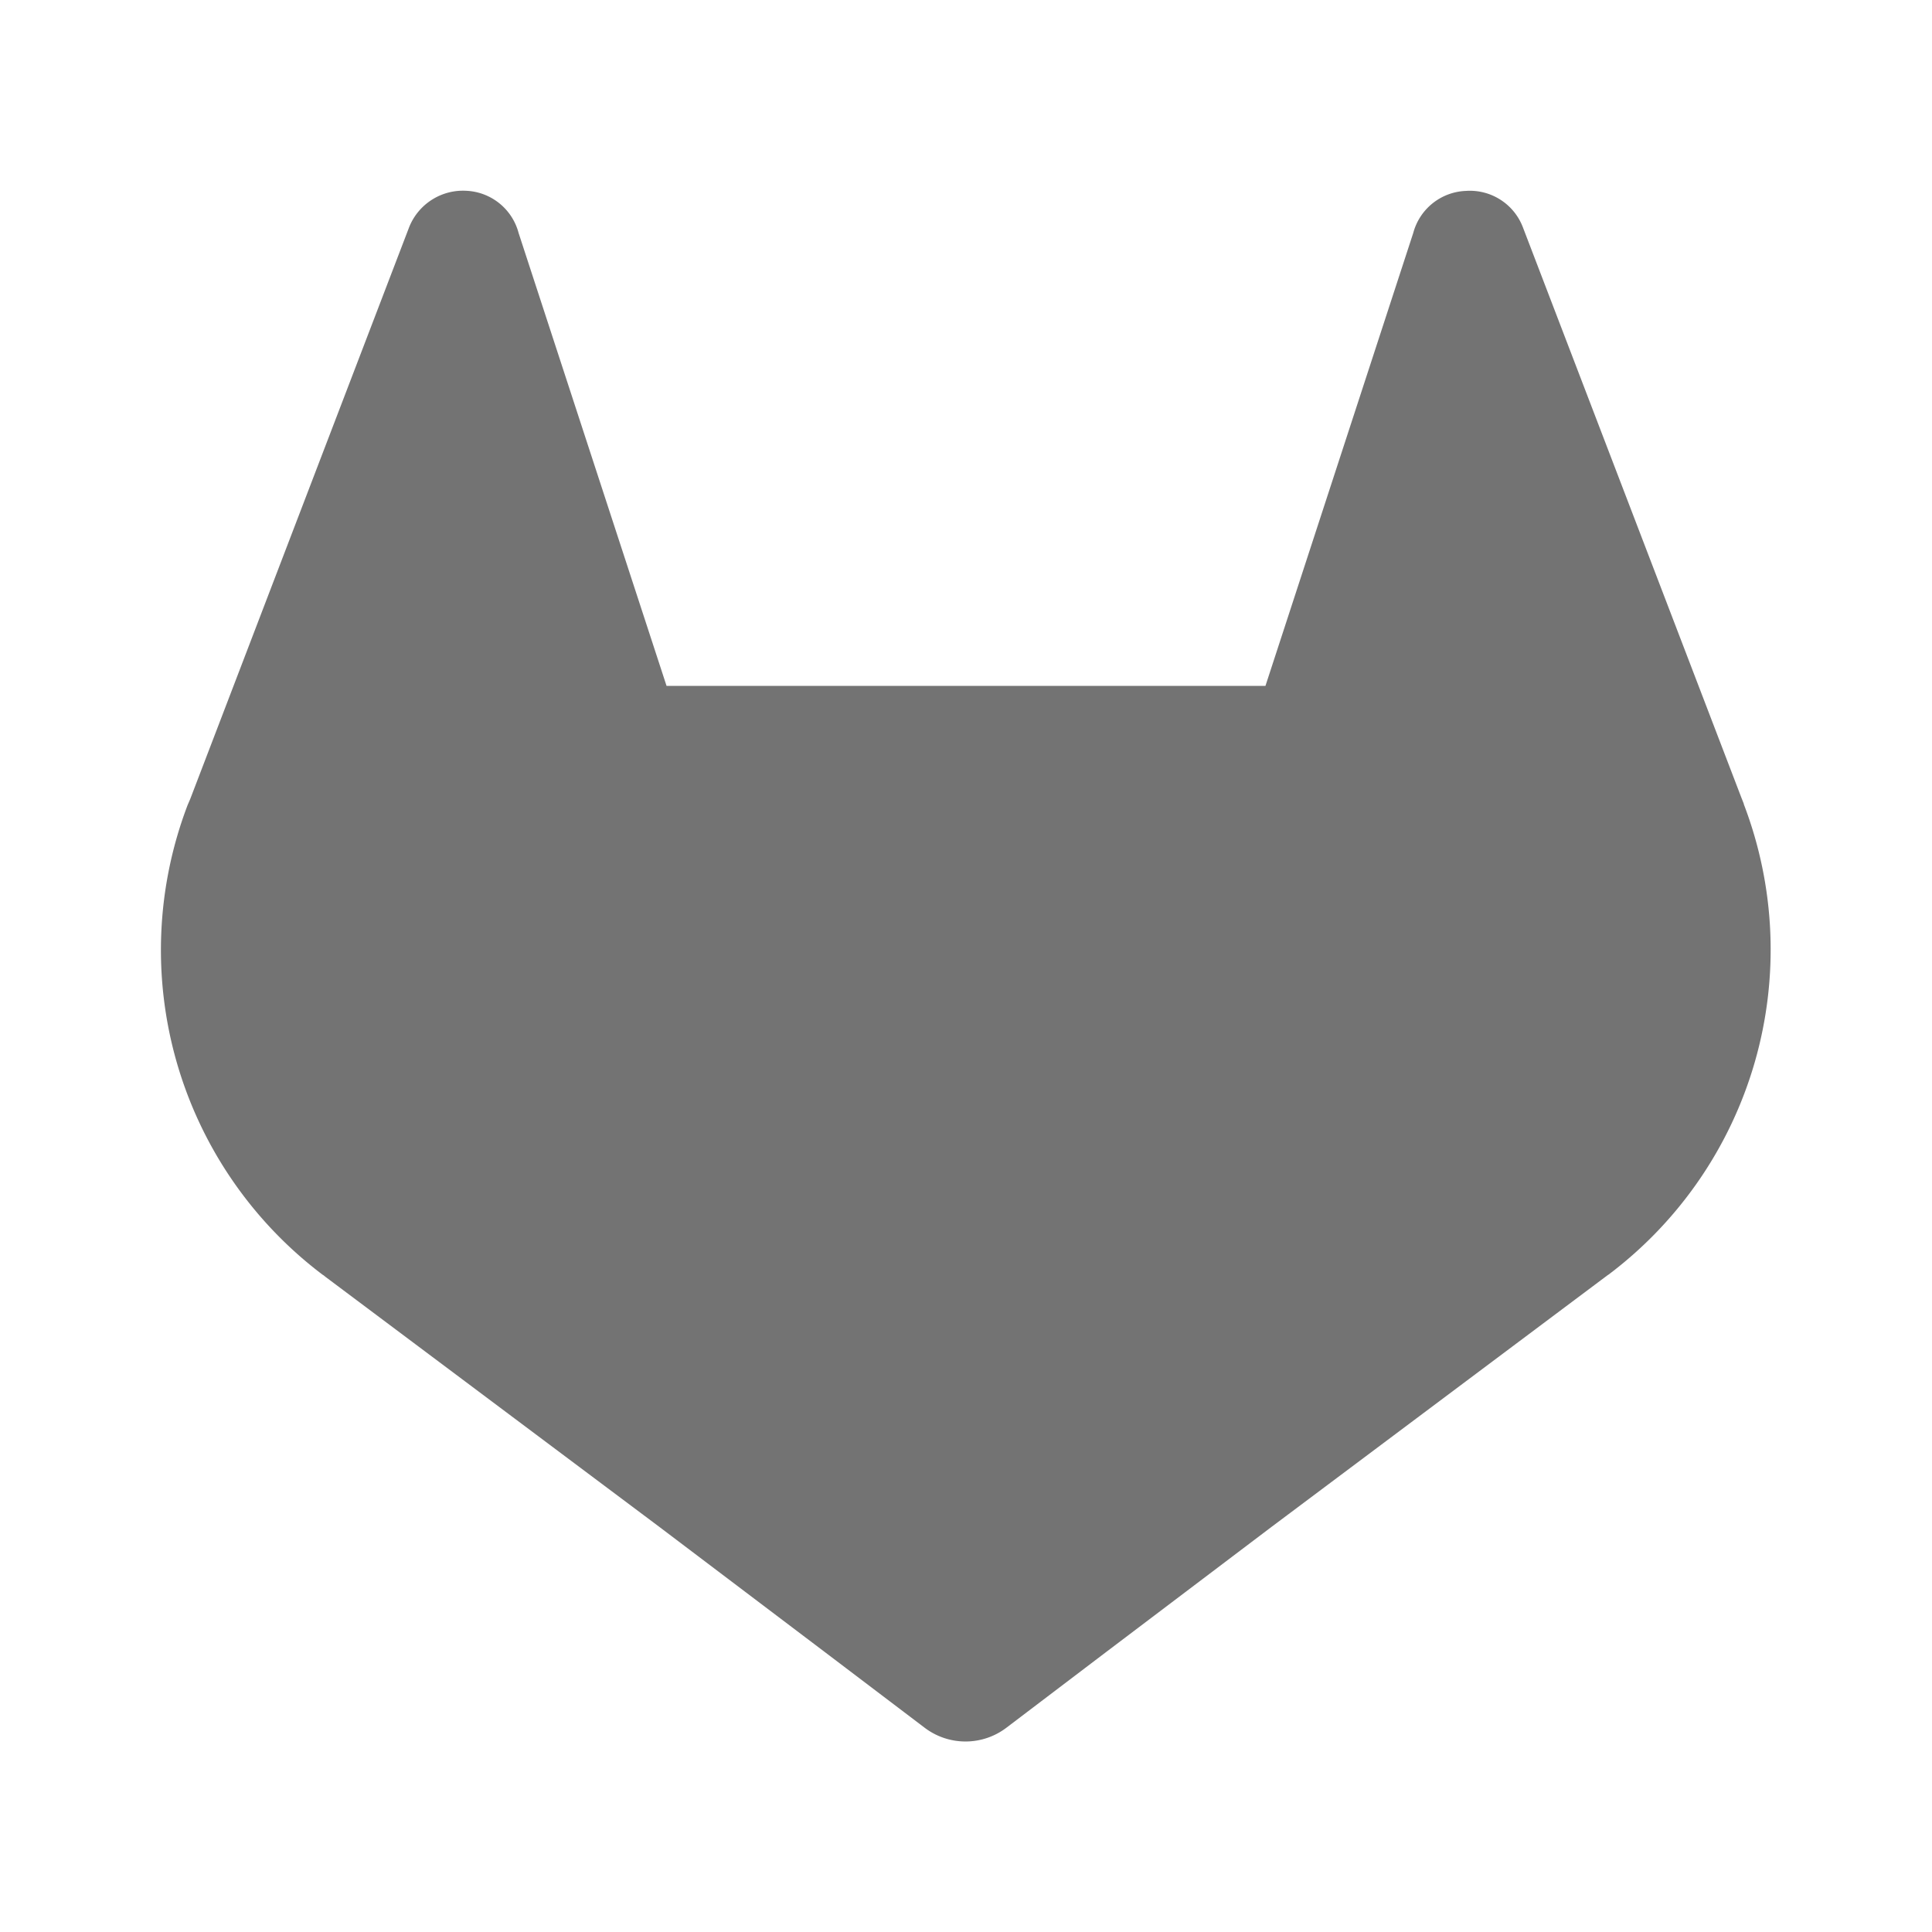 <svg xmlns="http://www.w3.org/2000/svg" width="16" height="16" fill="none"><path fill="#737373" d="m14.442 6.658-.019-.048-1.812-4.73a.47.47 0 0 0-.471-.299.47.47 0 0 0-.436.348L10.48 5.68H5.52L4.295 1.93a.47.47 0 0 0-.434-.35.48.48 0 0 0-.472.3L1.575 6.618l-.02.046a3.37 3.37 0 0 0 1.117 3.893l.007.004.016.013 2.764 2.07 1.367 1.034.831.63a.56.56 0 0 0 .678 0l.83-.63 1.368-1.035 2.78-2.082.008-.005a3.37 3.37 0 0 0 1.12-3.897"/></svg>